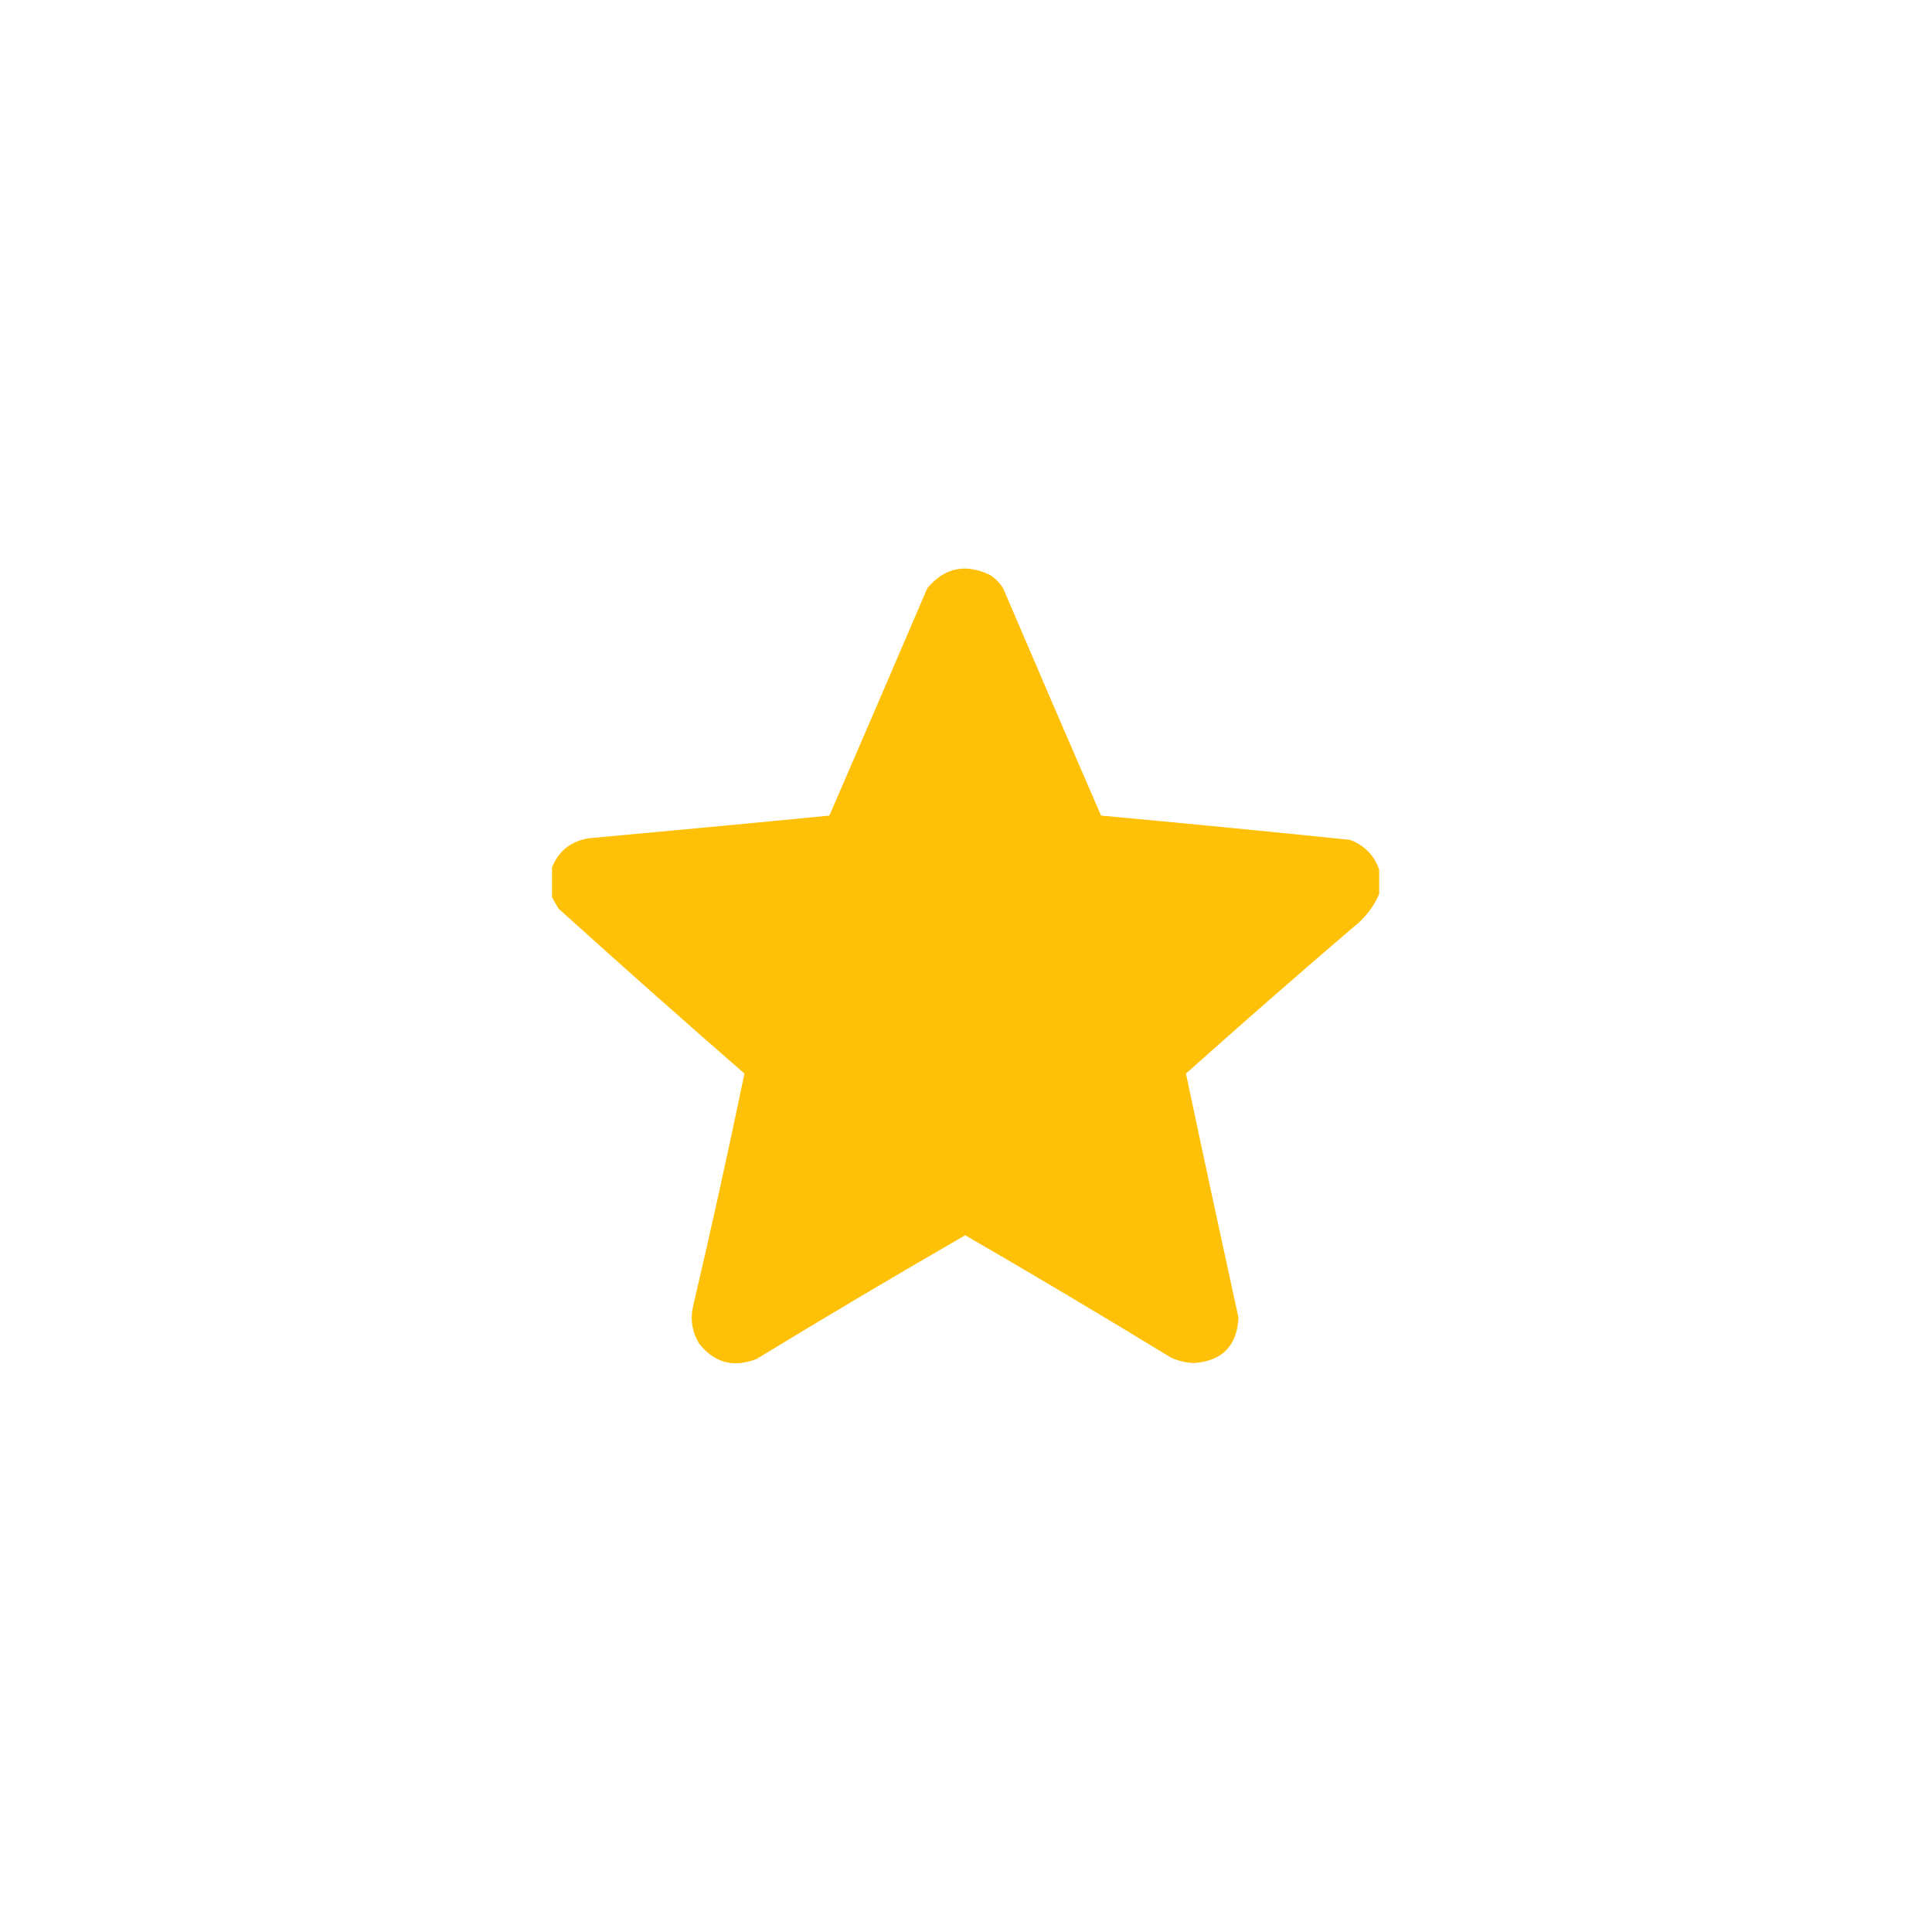 <svg width="28" height="28" viewBox="0 0 28 28" fill="none" xmlns="http://www.w3.org/2000/svg">
<g filter="url(#filter0_b_540_19653)">
<rect width="28" height="28" rx="7" fill="white" fill-opacity="0.09"/>
<g clip-path="url(#clip0_540_19653)">
<path opacity="0.996" fill-rule="evenodd" clip-rule="evenodd" d="M19.988 12.605C19.988 12.723 19.988 12.84 19.988 12.957C19.906 13.147 19.781 13.307 19.613 13.438C18.798 14.136 17.989 14.843 17.188 15.559C17.437 16.738 17.691 17.918 17.949 19.098C17.927 19.506 17.713 19.725 17.305 19.754C17.186 19.75 17.072 19.723 16.965 19.672C15.979 19.07 14.987 18.48 13.988 17.902C12.974 18.488 11.966 19.085 10.965 19.695C10.63 19.826 10.353 19.752 10.133 19.473C10.035 19.313 10.004 19.142 10.039 18.957C10.304 17.826 10.554 16.693 10.789 15.559C9.883 14.77 8.985 13.973 8.094 13.168C8.056 13.105 8.021 13.042 7.988 12.98C7.988 12.855 7.988 12.73 7.988 12.605C8.077 12.349 8.257 12.197 8.527 12.149C9.692 12.043 10.856 11.934 12.02 11.82C12.495 10.724 12.968 9.627 13.438 8.527C13.683 8.23 13.984 8.164 14.34 8.328C14.422 8.379 14.488 8.445 14.539 8.527C15.009 9.627 15.481 10.724 15.957 11.82C17.161 11.931 18.364 12.048 19.566 12.172C19.776 12.252 19.917 12.397 19.988 12.605Z" fill="#FFC106"/>
</g>
<rect x="0.75" y="0.75" width="26.5" height="26.5" rx="6.25" stroke="url(#paint0_linear_540_19653)" stroke-opacity="0.11" stroke-width="1.5"/>
</g>
<defs>
<filter id="filter0_b_540_19653" x="-3.788" y="-3.788" width="35.576" height="35.576" filterUnits="userSpaceOnUse" color-interpolation-filters="sRGB">
<feFlood flood-opacity="0" result="BackgroundImageFix"/>
<feGaussianBlur in="BackgroundImageFix" stdDeviation="1.894"/>
<feComposite in2="SourceAlpha" operator="in" result="effect1_backgroundBlur_540_19653"/>
<feBlend mode="normal" in="SourceGraphic" in2="effect1_backgroundBlur_540_19653" result="shape"/>
</filter>
<linearGradient id="paint0_linear_540_19653" x1="0.516" y1="1.273" x2="30.482" y2="4.161" gradientUnits="userSpaceOnUse">
<stop stop-color="white"/>
<stop offset="1" stop-color="white" stop-opacity="0"/>
</linearGradient>
<clipPath id="clip0_540_19653">
<rect width="12" height="12" fill="white" transform="translate(8 8)"/>
</clipPath>
</defs>
</svg>
